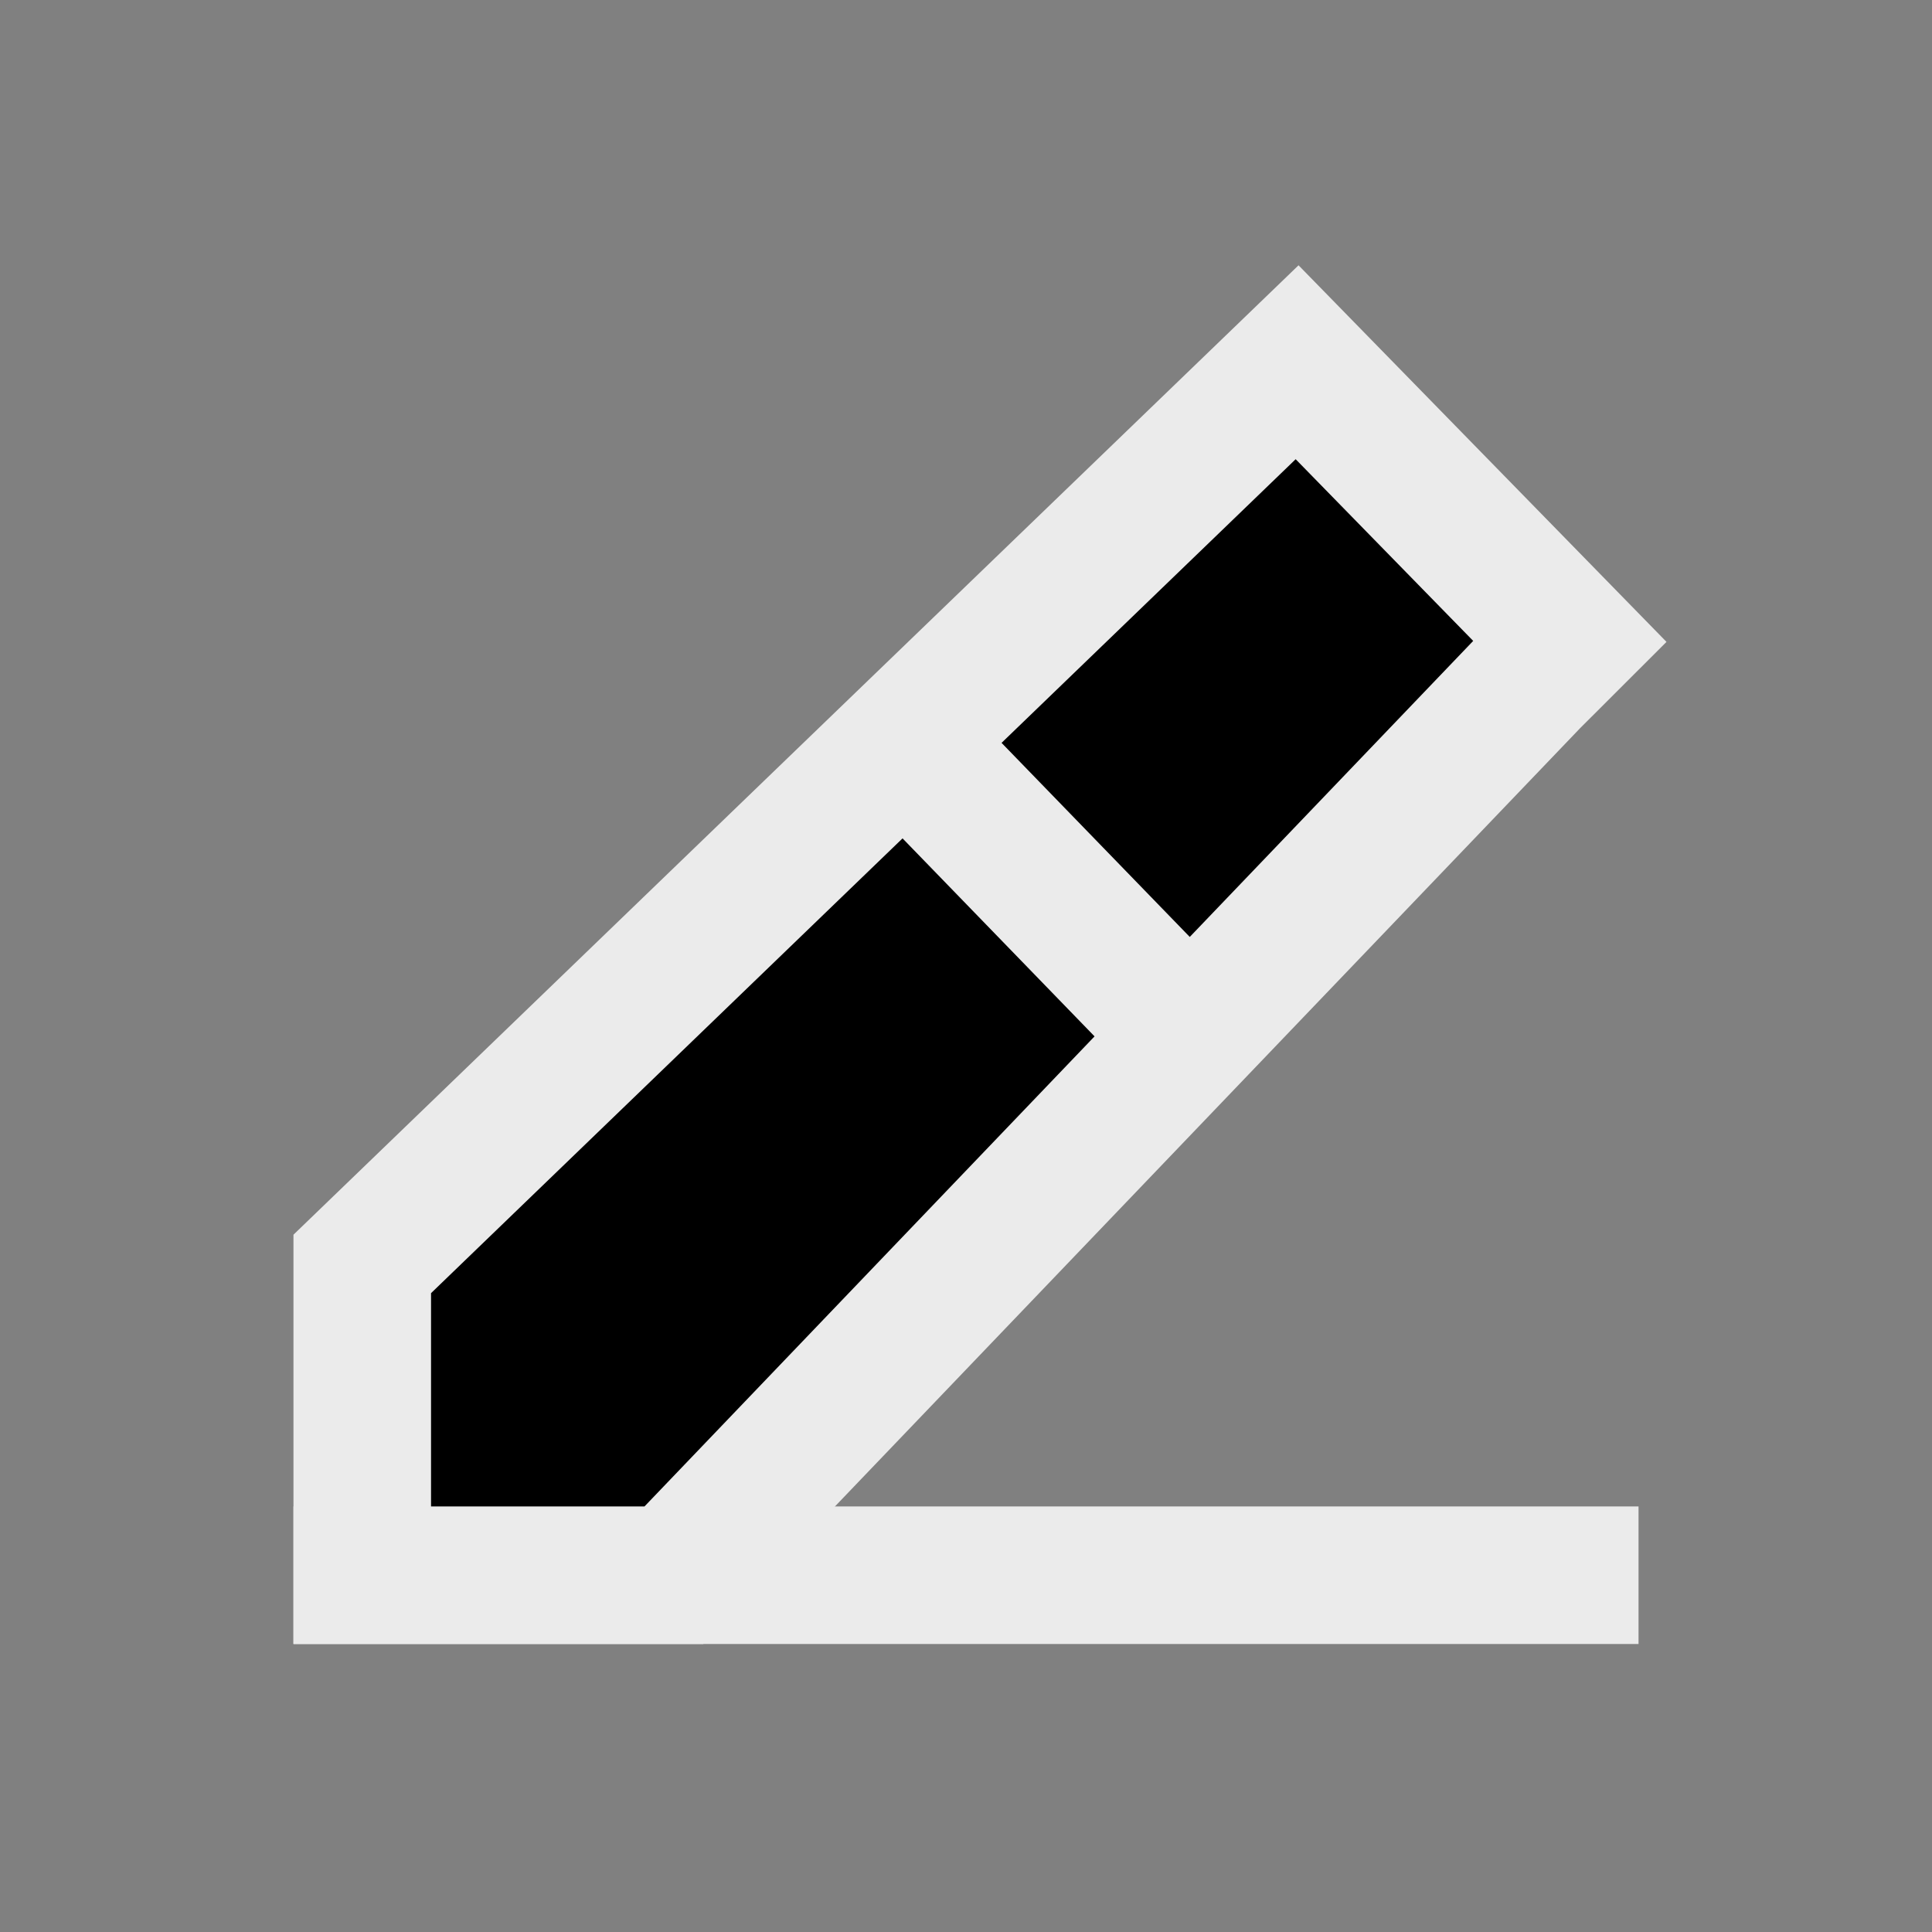 <svg xmlns="http://www.w3.org/2000/svg" width="48" height="48" fill="currentColor" viewBox="0 0 48 48">
  <rect x="0" y="0" width="48" height="48" fill="#808080" stroke="none"/>
  <path stroke="#EBEBEB" stroke-linecap="square" stroke-linejoin="round" stroke-width="3.418" d="M9 39.136h30"/>
  <path stroke="#EBEBEB" stroke-linecap="round" stroke-width="3.418" d="M9 39.136h7.742L38.032 16.9l.968-.967L32.226 9 9 31.402v7.734Z"/>
  <path stroke="#EBEBEB" stroke-linecap="square" stroke-linejoin="round" stroke-width="3.418" d="m24 20 3.75 3.867"/>
</svg>
